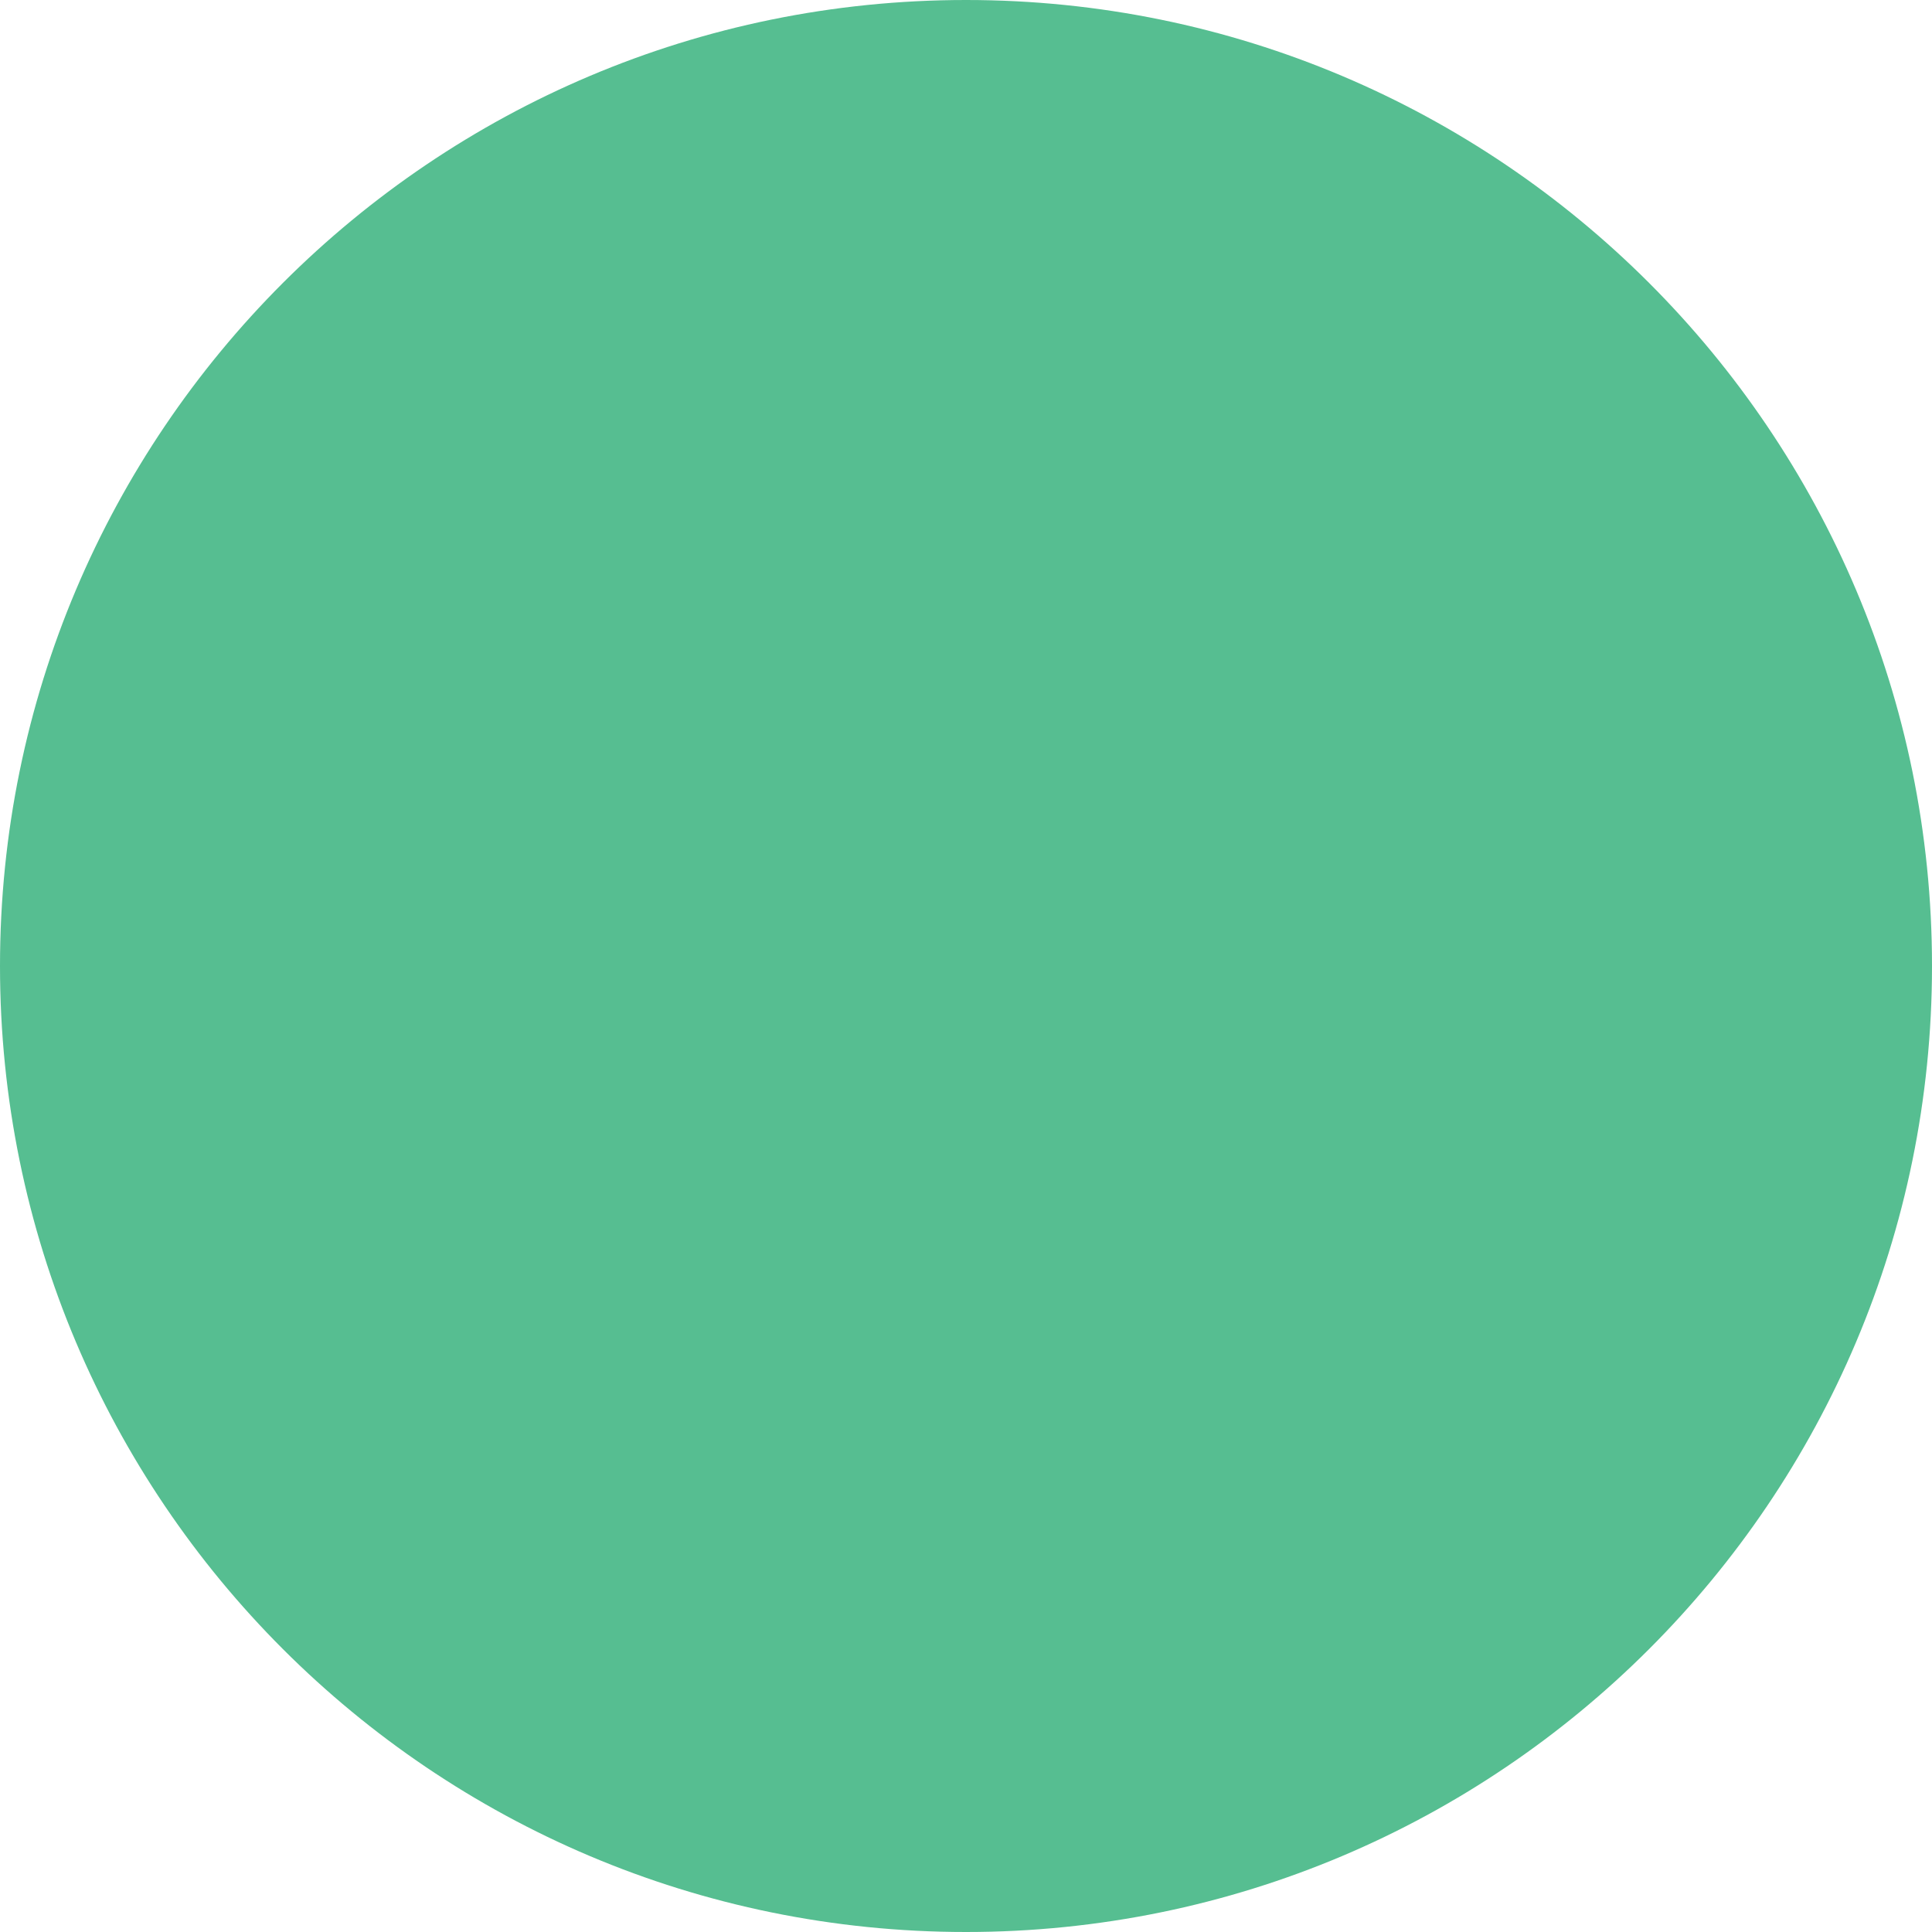 <svg width="18" height="18" viewBox="0 0 18 18" fill="none" xmlns="http://www.w3.org/2000/svg">
<g clip-path="url(#clip0_1_1069)">
<path opacity="0.8" d="M9 18C13.971 18 18 13.971 18 9C18 4.029 13.971 0 9 0C4.029 0 0 4.029 0 9C0 13.971 4.029 18 9 18Z" fill="#2CAE76"/>
</g>
<defs>
<clipPath id="clip0_1_1069">
<rect width="18" height="18" fill="white"/>
</clipPath>
</defs>
</svg>
